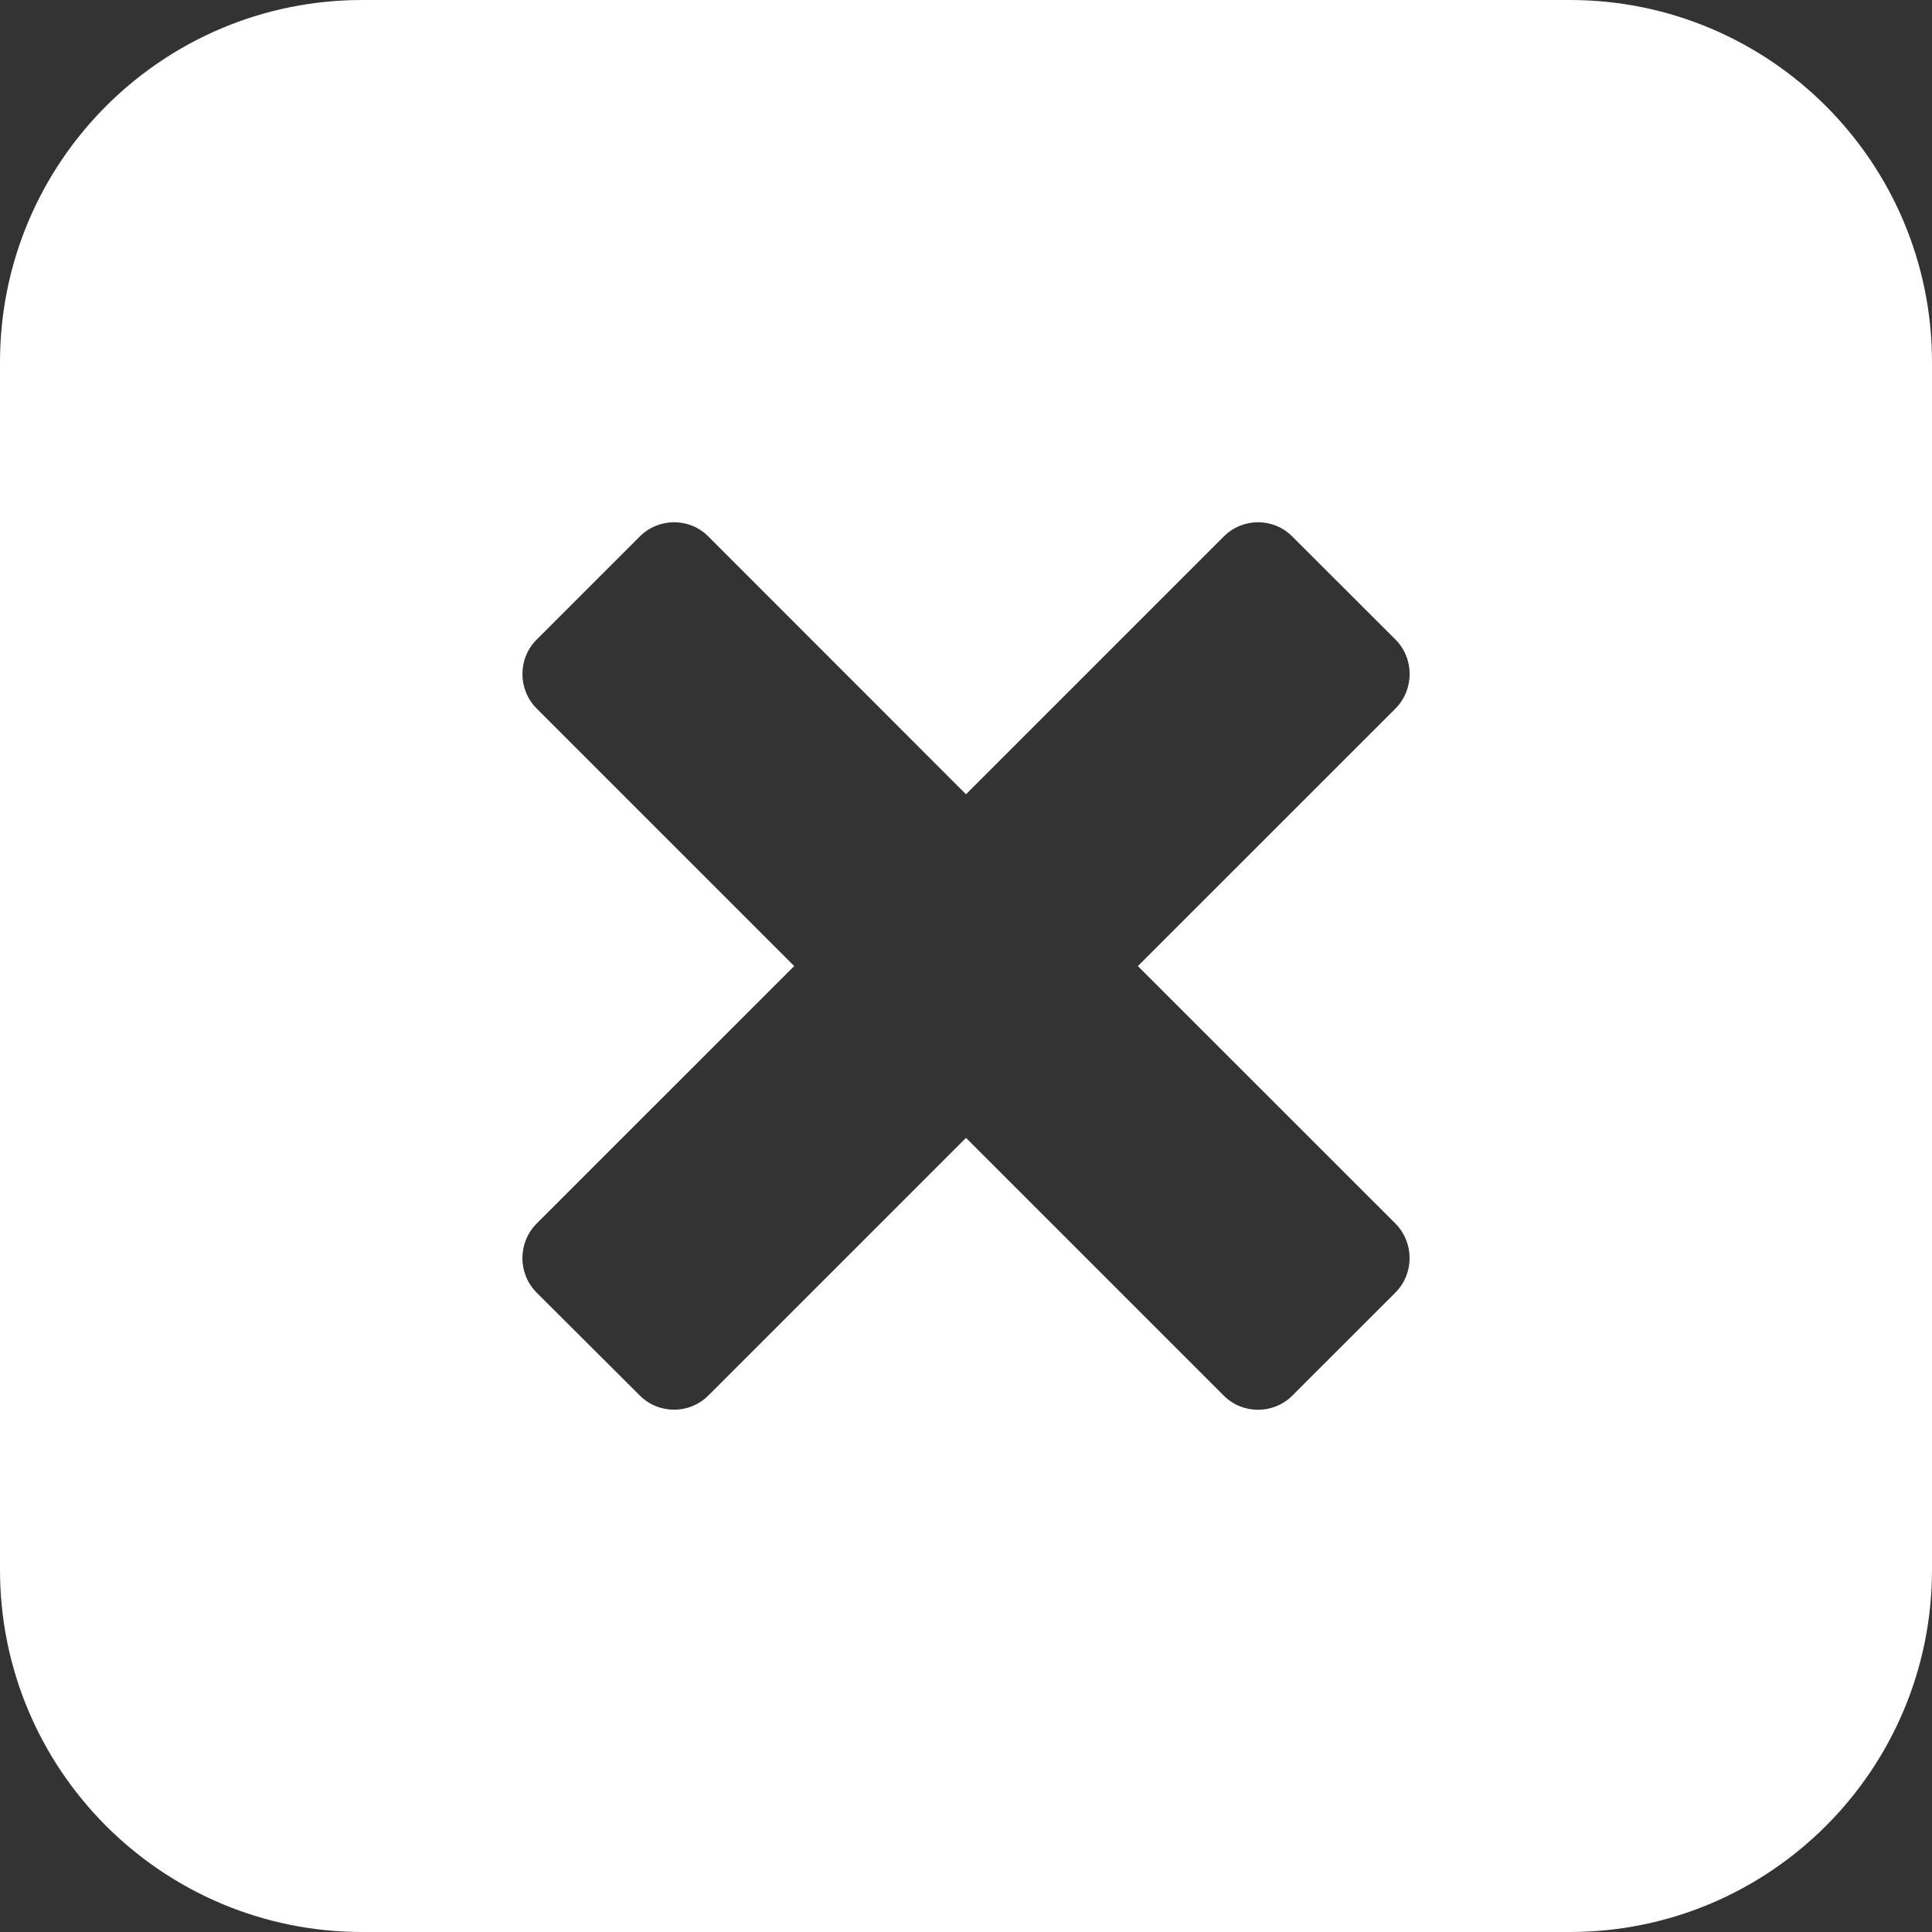 <svg width="26" height="26" viewBox="0 0 26 26" fill="none" xmlns="http://www.w3.org/2000/svg">
<rect x="0" y="0" width="26" height="26" fill="#333333" stroke="none"/>
<path d="M21.125 0H4.875C2.182 0 0 2.182 0 4.875V21.125C0 23.818 2.182 26 4.875 26H21.125C23.818 26 26 23.818 26 21.125V4.875C26 2.182 23.818 0 21.125 0ZM18.78 17.394L17.392 18.781C17.138 19.036 16.722 19.036 16.468 18.781L13 15.313L9.533 18.78C9.278 19.035 8.863 19.035 8.608 18.778L7.22 17.394C6.967 17.138 6.967 16.725 7.22 16.468L10.688 13.001L7.221 9.534C6.967 9.278 6.967 8.862 7.221 8.609L8.609 7.221C8.864 6.964 9.28 6.964 9.534 7.221L13 10.689L16.468 7.221C16.723 6.964 17.139 6.964 17.392 7.221L18.78 8.607C19.034 8.862 19.034 9.278 18.781 9.534L15.313 13.001L18.781 16.468C19.033 16.725 19.033 17.138 18.78 17.394Z" fill="white"/>
</svg>
